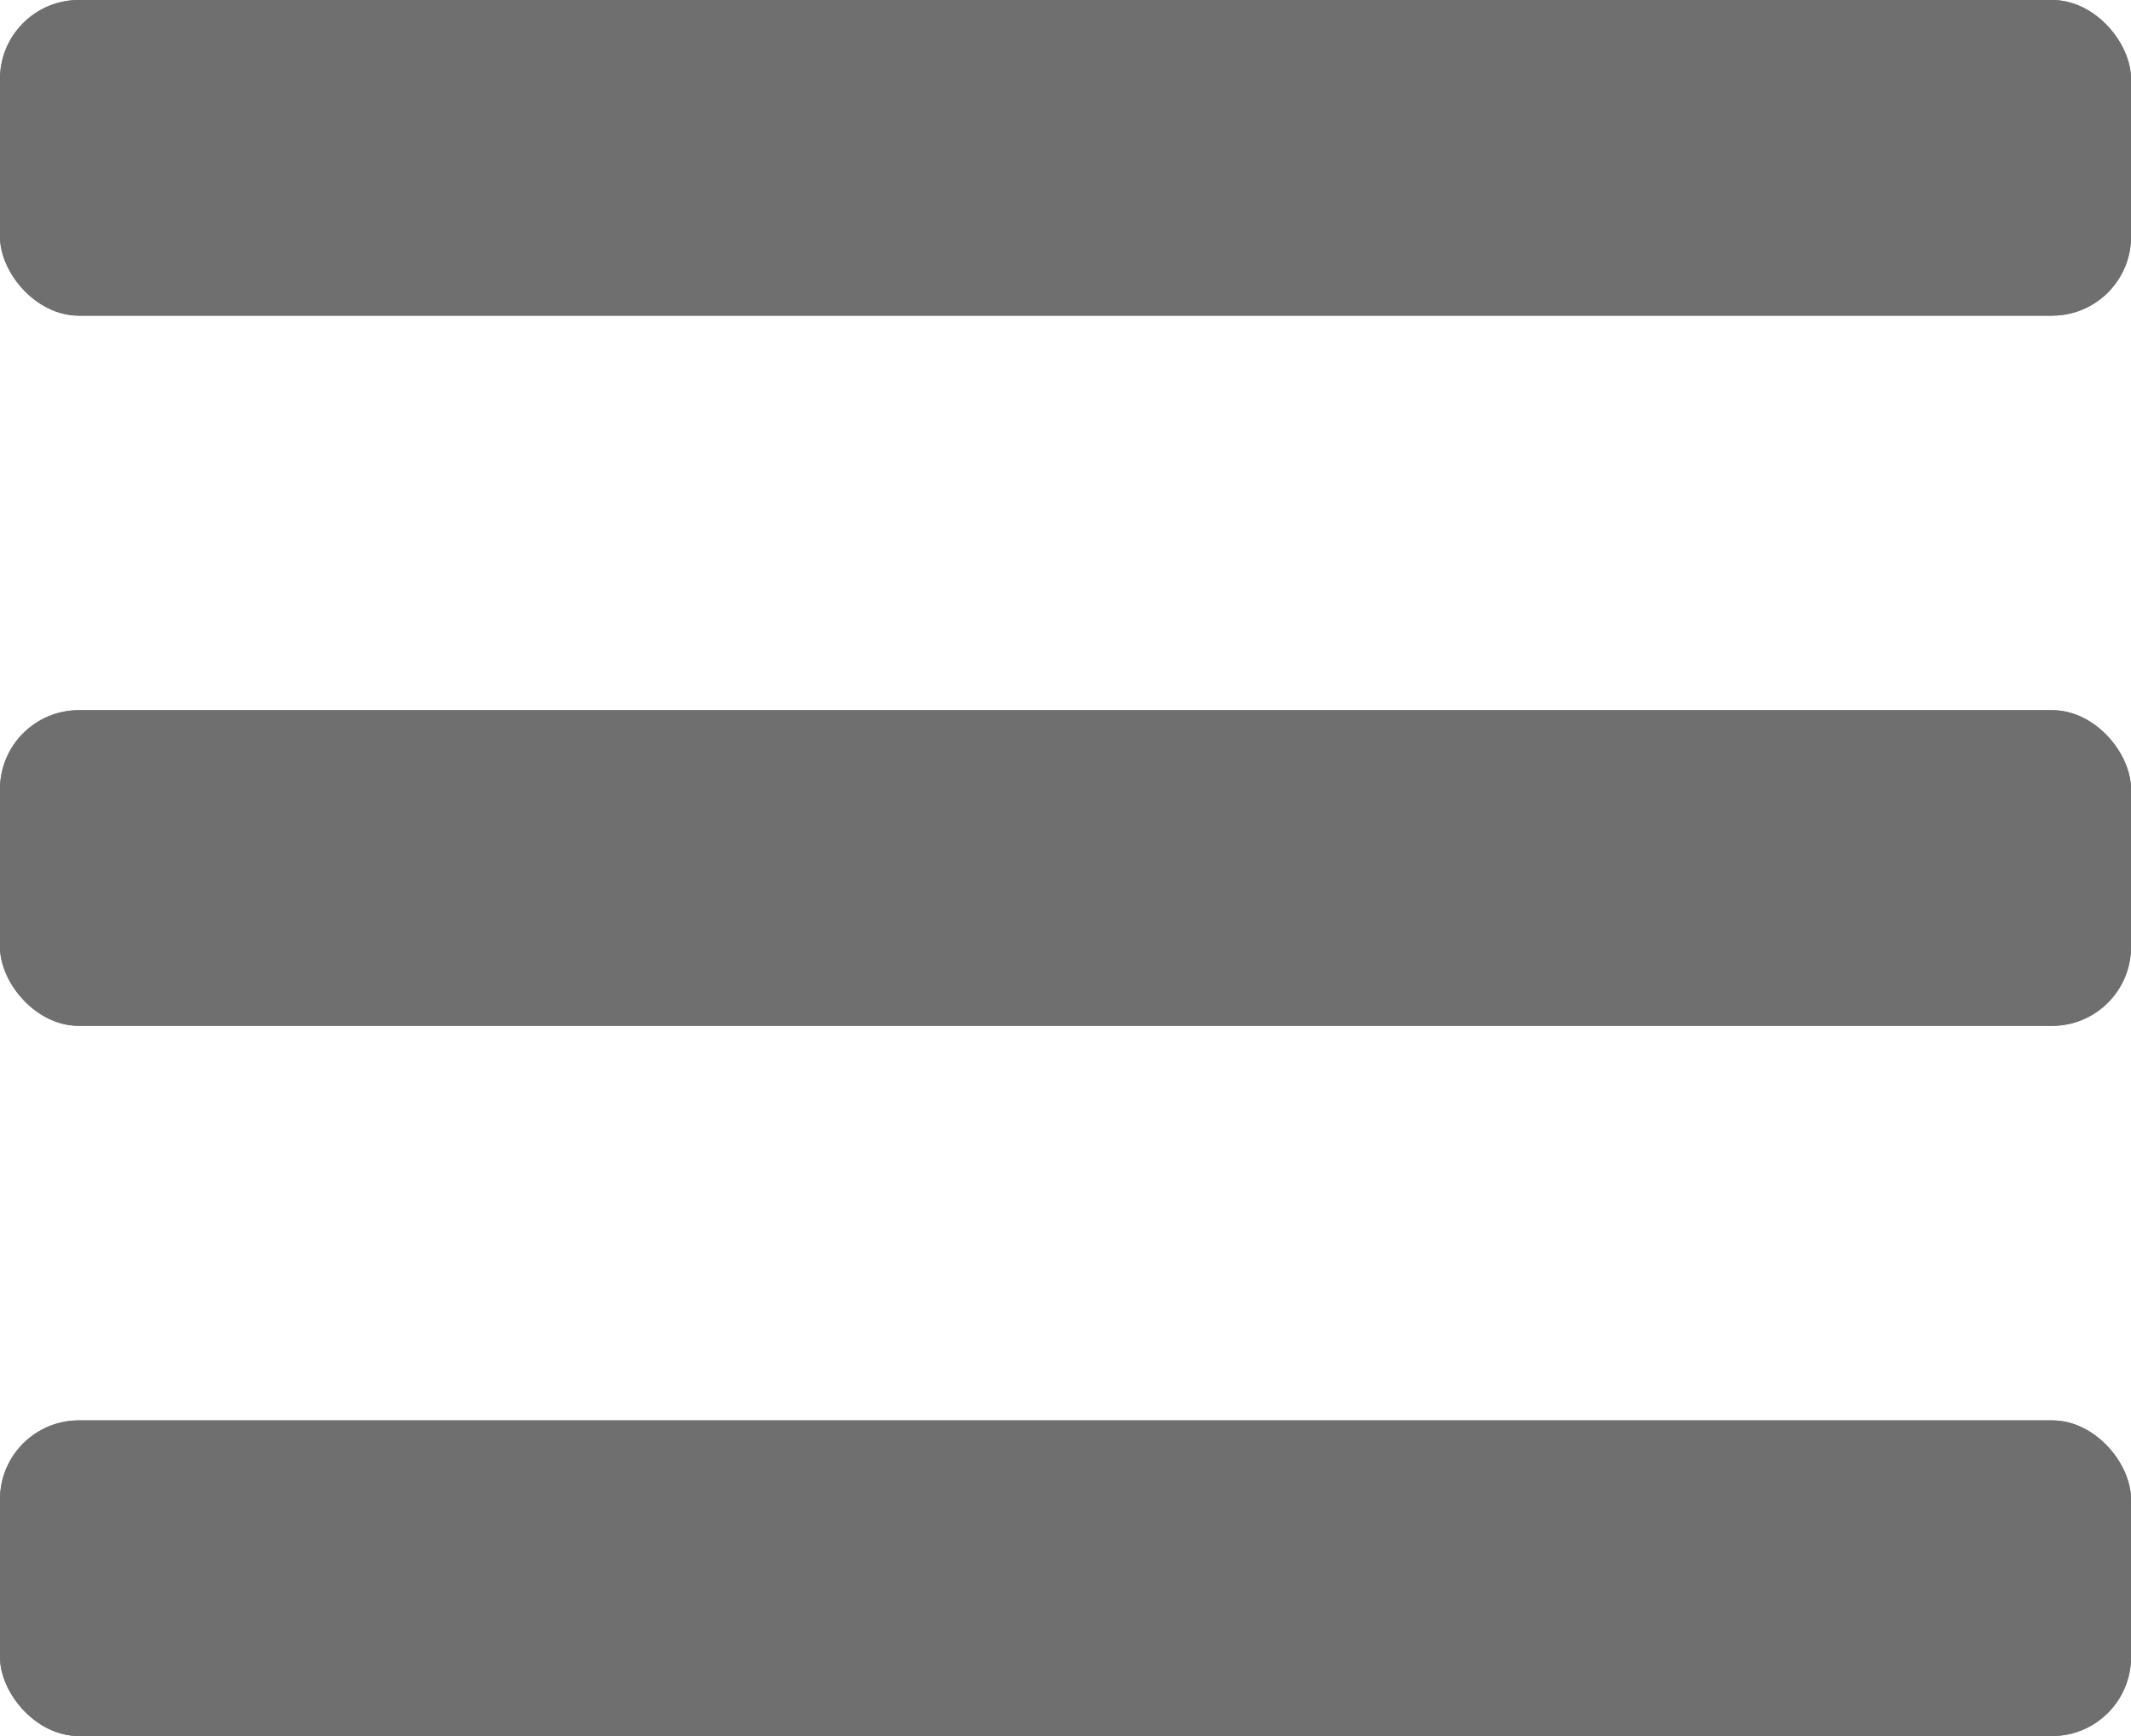 <svg width="27" height="22" viewBox="0 0 27 22" fill="none" xmlns="http://www.w3.org/2000/svg">
<rect width="27" height="4" rx="1" fill="#6F6F6F"/>
<rect width="27" height="4" rx="1" fill="#6F6F6F"/>
<rect y="18" width="27" height="4" rx="1" fill="#6F6F6F"/>
<rect y="18" width="27" height="4" rx="1" fill="#6F6F6F"/>
<rect y="9" width="27" height="4" rx="1" fill="#6F6F6F"/>
<rect y="9" width="27" height="4" rx="1" fill="#6F6F6F"/>
</svg>
